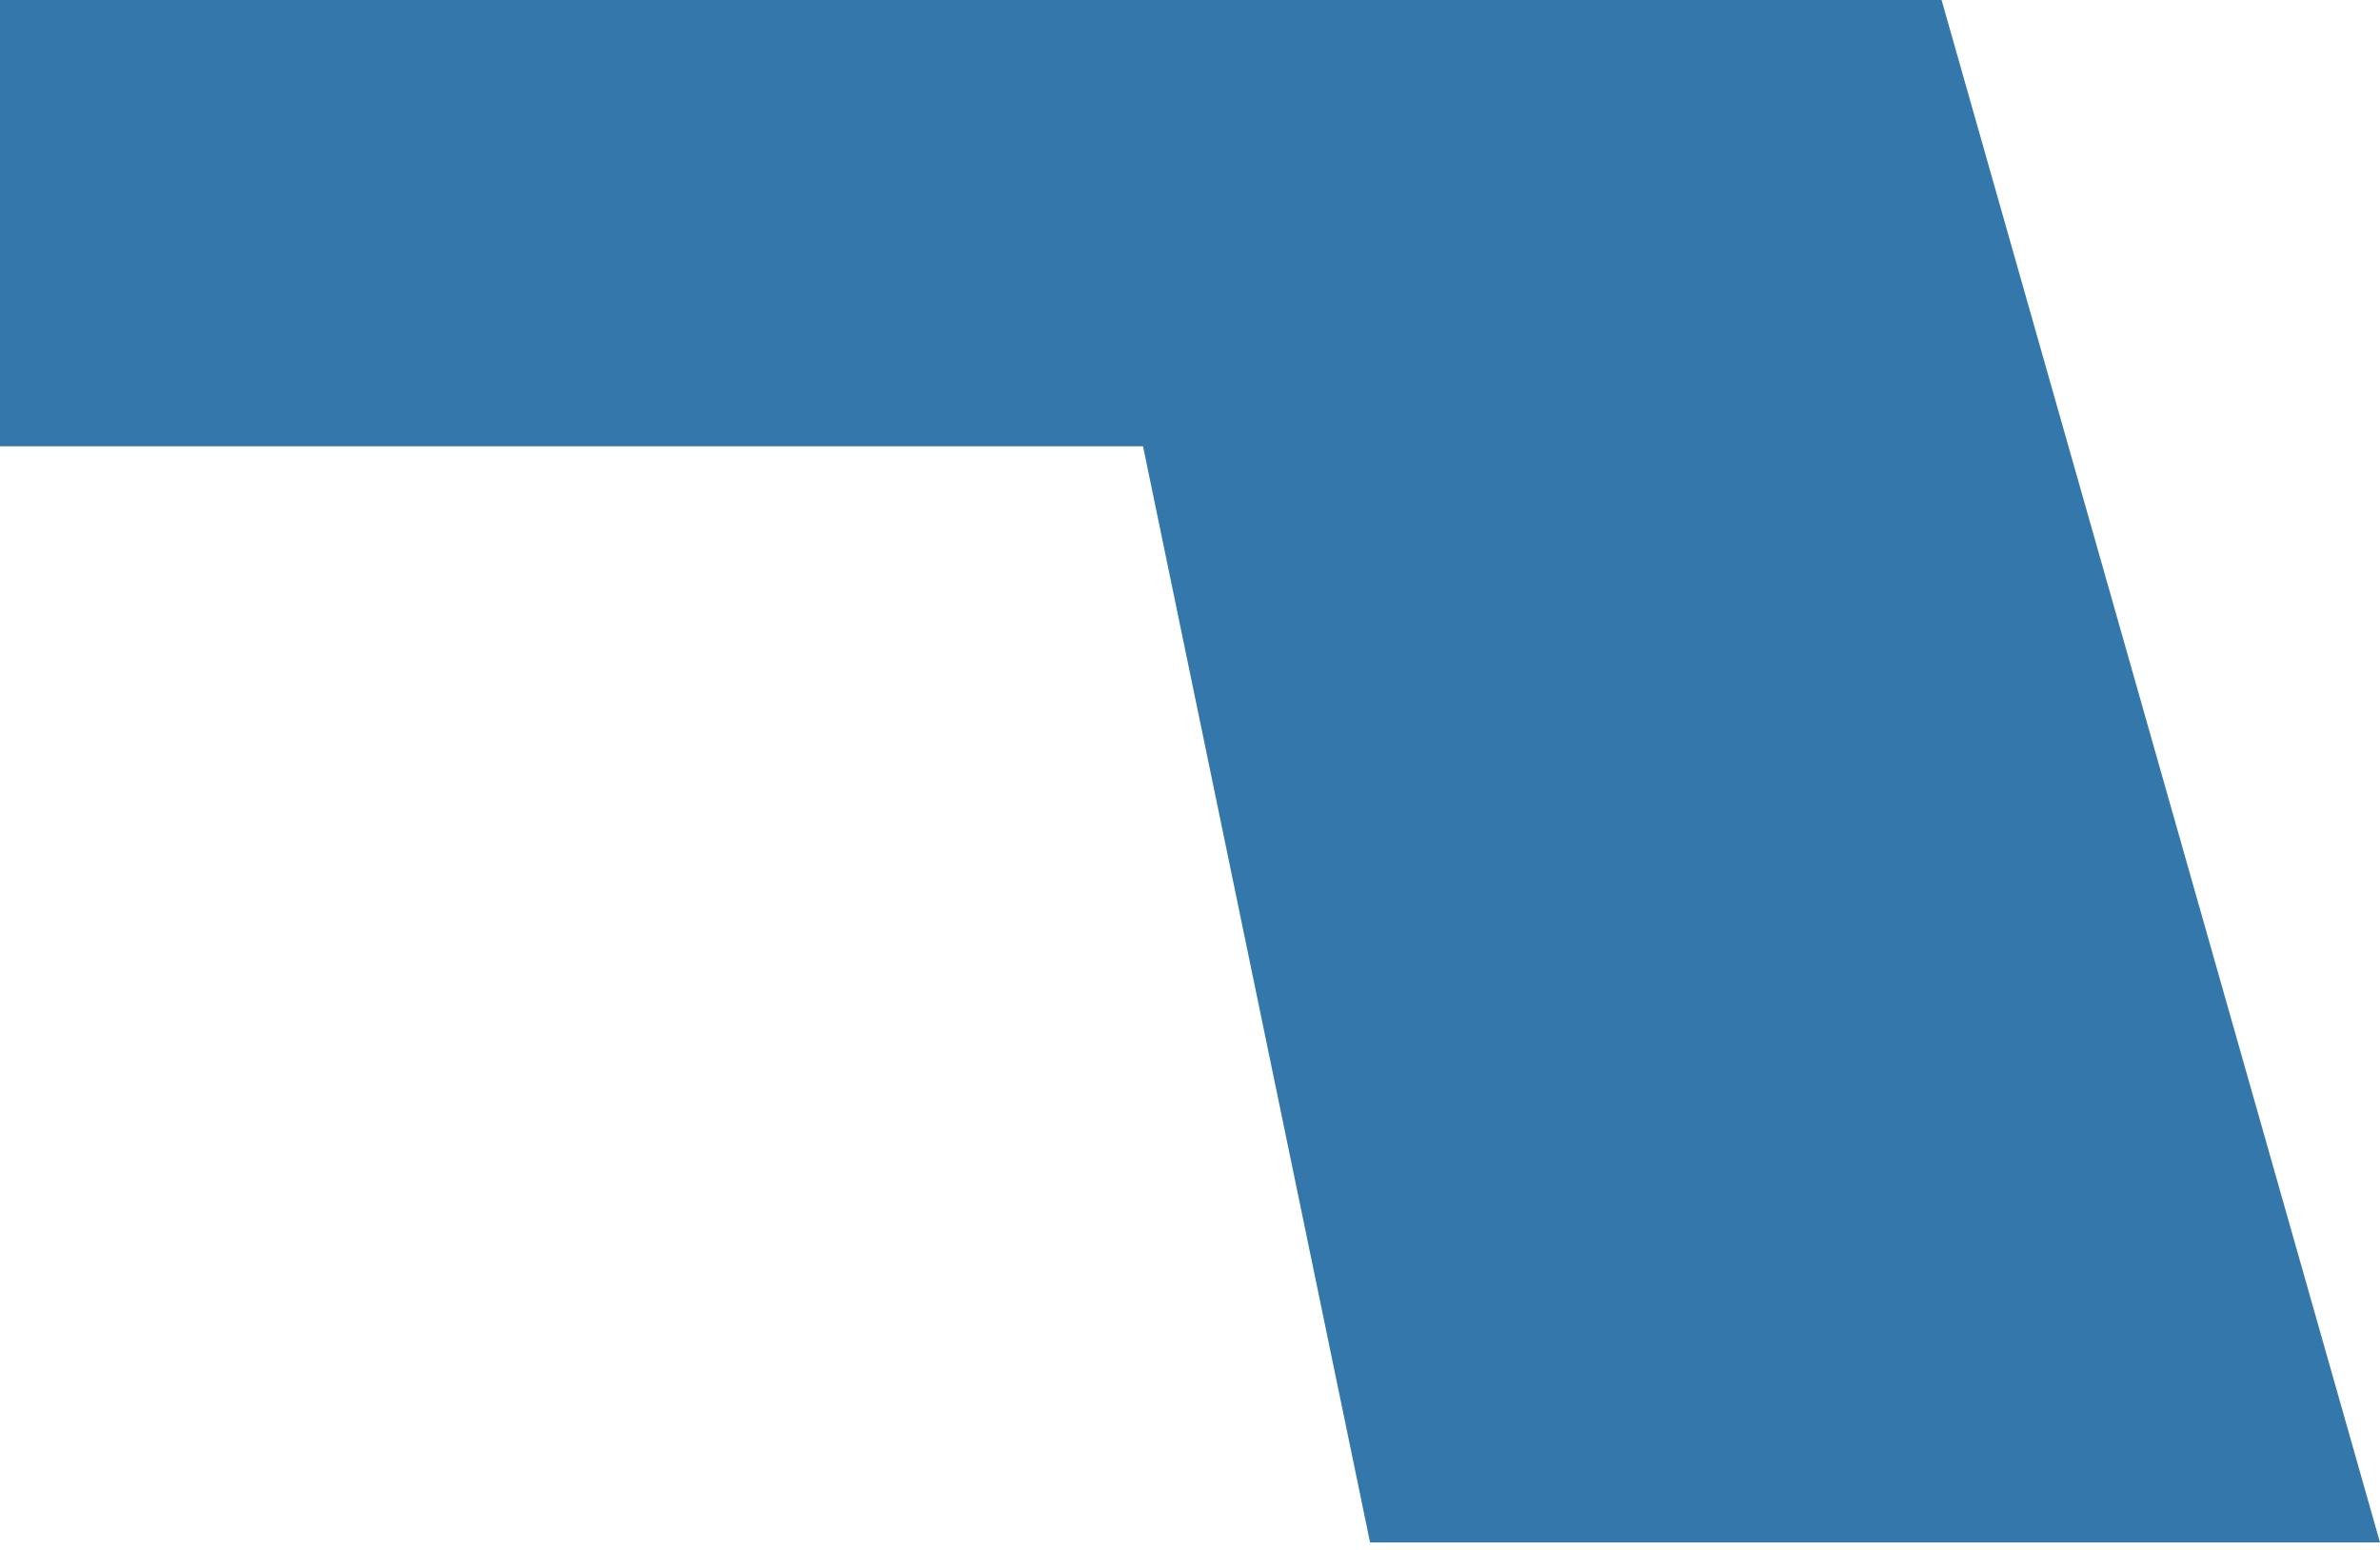 <svg width="152" height="99" viewBox="0 0 152 99" fill="none" xmlns="http://www.w3.org/2000/svg">
<g clip-path="url(#clip0_1875_43723)">
<path opacity="0.8" d="M87.5 98.5H152L124 0H0V28.5H73L87.5 98.5Z" fill="#005596"/>
</g>
<defs>
<clipPath id="clip0_1875_43723">
<rect width="152" height="99" fill="white"/>
</clipPath>
</defs>
</svg>
